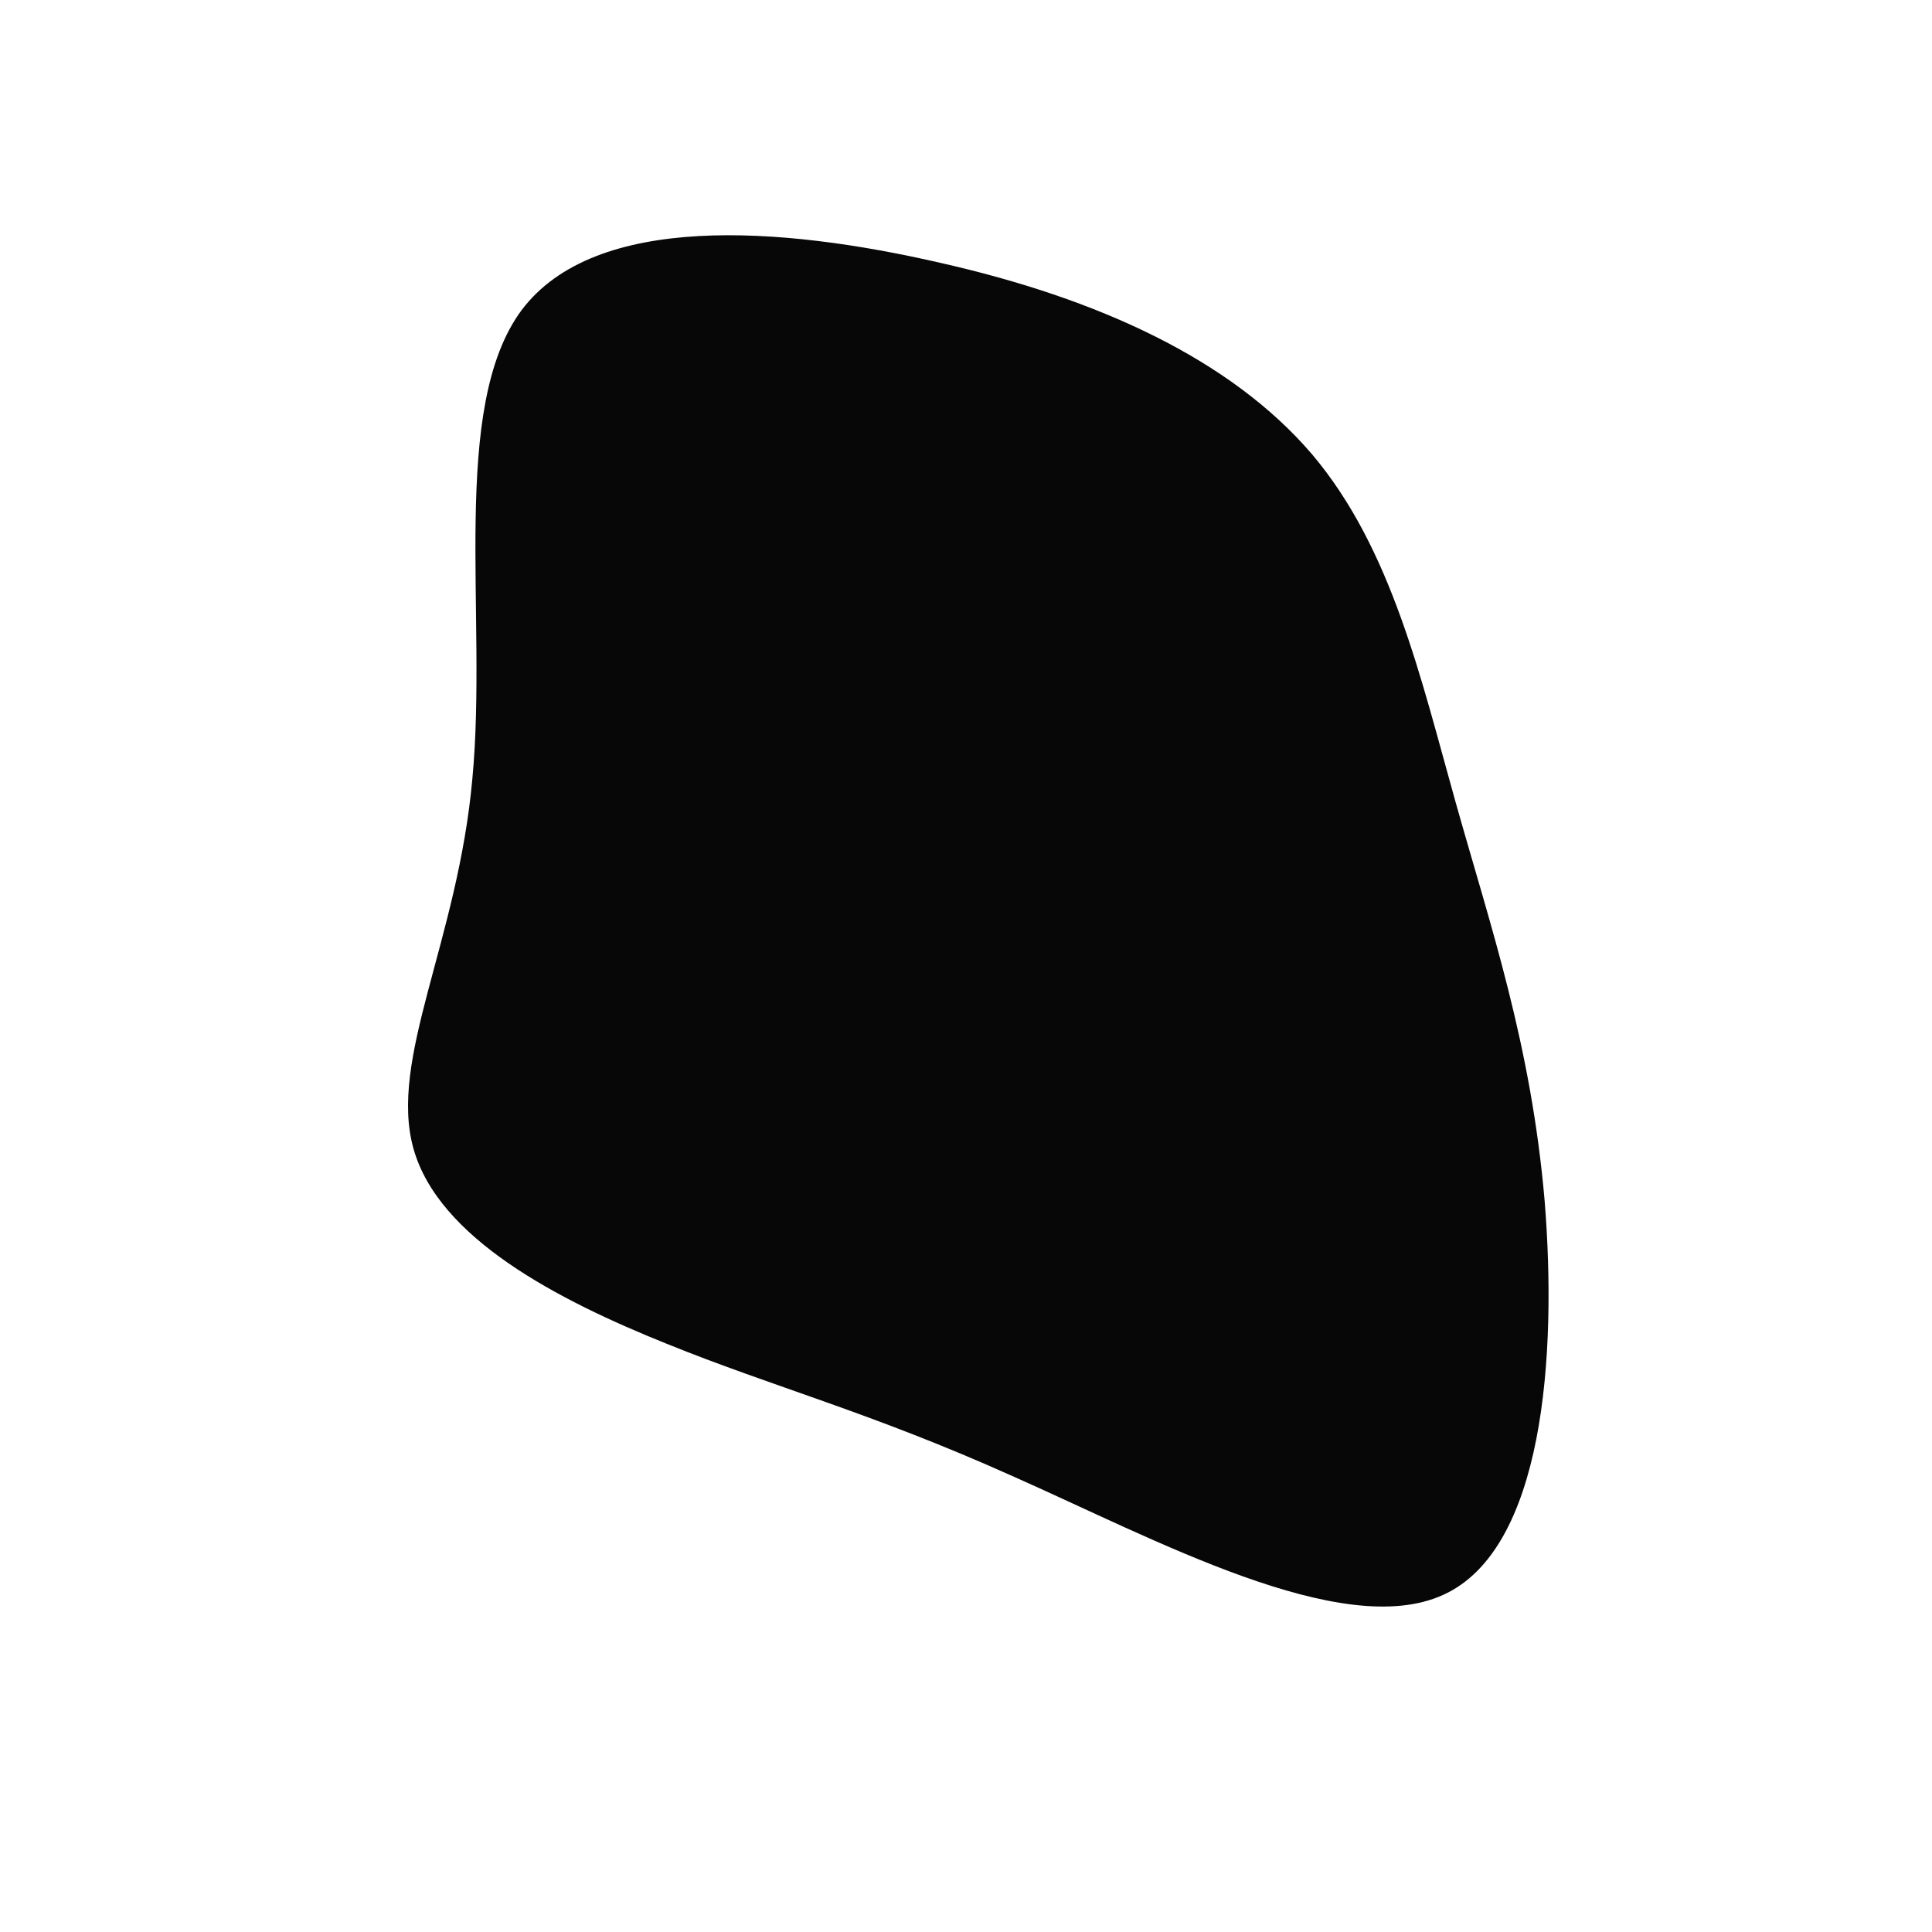 <?xml version="1.0" standalone="no"?>
<svg viewBox="0 0 200 200" xmlns="http://www.w3.org/2000/svg">
  <path fill="#070707" d="M35.8,-53C44.1,-43.2,47.1,-29.7,50.7,-16.9C54.3,-4.1,58.5,8.1,59.9,24.3C61.2,40.4,59.8,60.4,49.4,65.1C38.9,69.9,19.5,59.3,4.8,52.8C-9.9,46.2,-19.9,43.6,-31,39.1C-42.2,34.6,-54.6,28.2,-57.2,18.9C-59.8,9.6,-52.6,-2.6,-51.1,-19.4C-49.5,-36.3,-53.5,-57.8,-46,-67.9C-38.4,-78,-19.2,-76.6,-2.7,-72.8C13.7,-69.1,27.4,-62.8,35.8,-53Z" transform="translate(100 100)" />
</svg>
